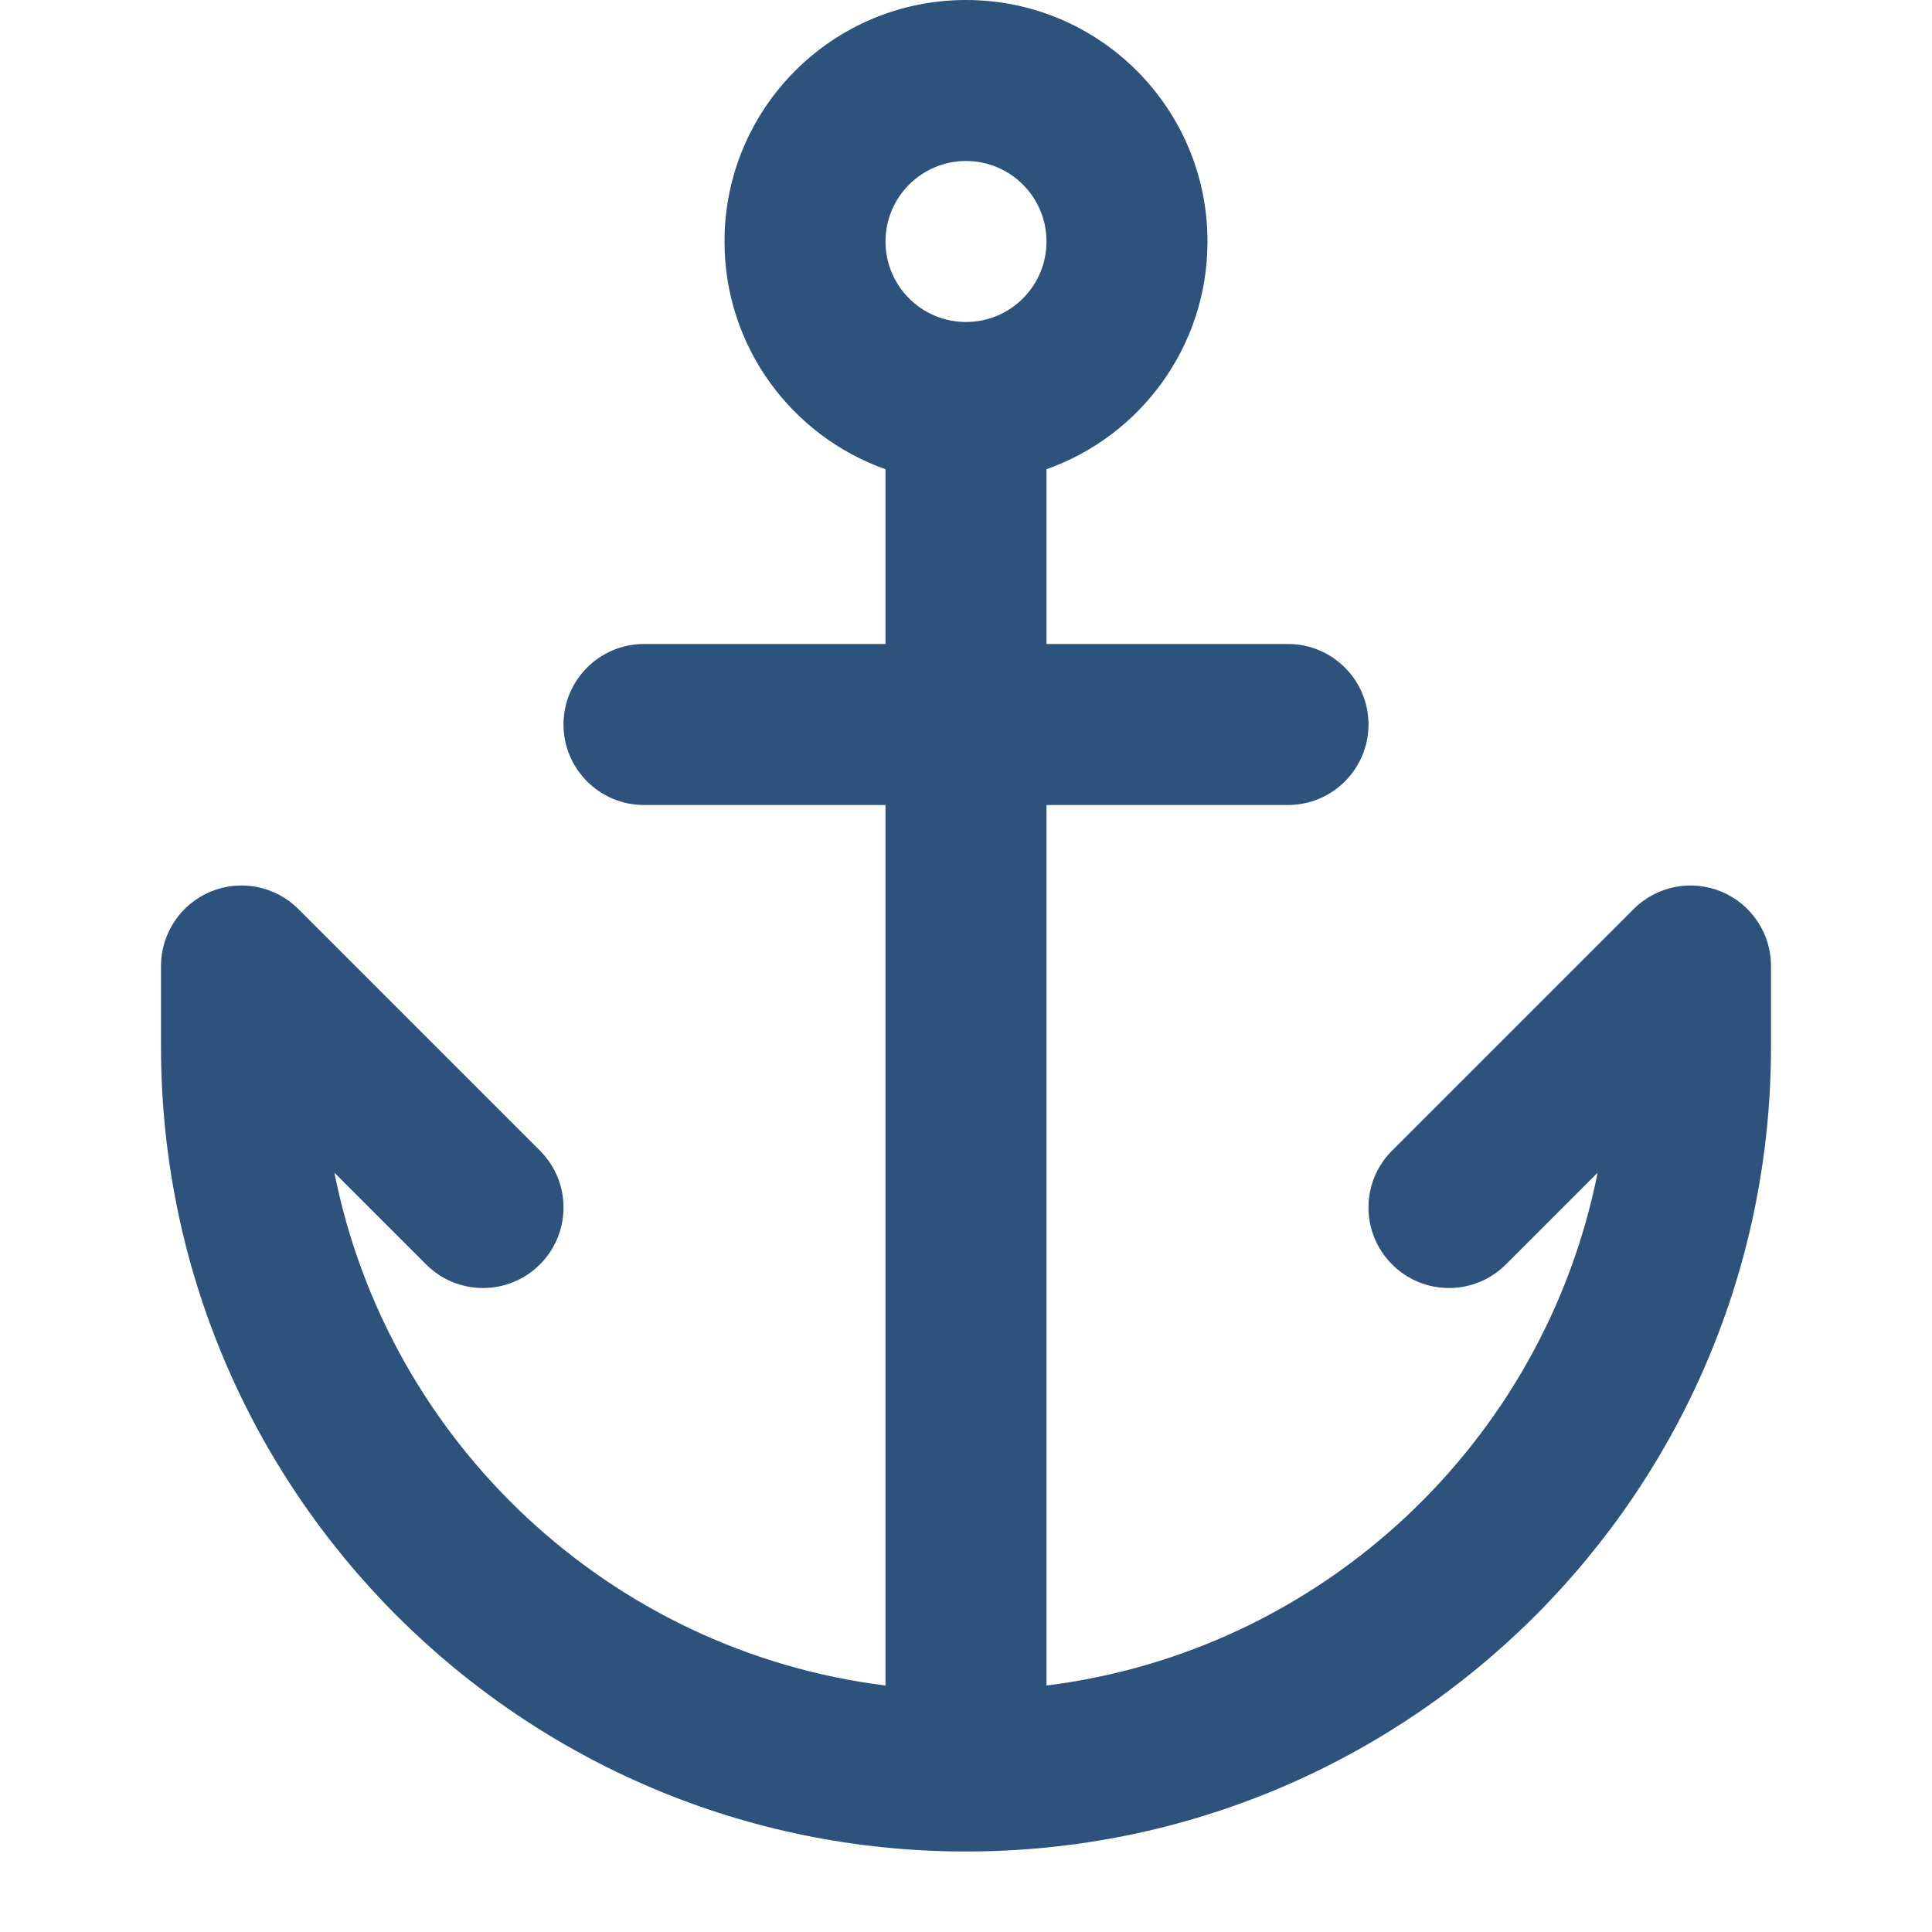 <?xml version="1.0" encoding="utf-8"?><!-- Uploaded to: SVG Repo, www.svgrepo.com, Generator: SVG Repo Mixer Tools -->
<svg width="30px" height="30px" viewBox="0 0 24 24" fill="#2D527C" xmlns="http://www.w3.org/2000/svg">
<path fill-rule="evenodd" clip-rule="evenodd" d="M11 3C11 2.448 11.448 2 12 2C12.552 2 13 2.448 13 3C13 3.552 12.552 4 12 4C11.448 4 11 3.552 11 3ZM13 5.829C14.165 5.417 15 4.306 15 3C15 1.343 13.657 0 12 0C10.343 0 9 1.343 9 3C9 4.306 9.835 5.417 11 5.829V8H8C7.448 8 7 8.448 7 9C7 9.552 7.448 10 8 10H11V20.938C7.573 20.511 4.819 17.915 4.154 14.568L5.293 15.707C5.683 16.098 6.317 16.098 6.707 15.707C7.098 15.317 7.098 14.683 6.707 14.293L3.707 11.293C3.421 11.007 2.991 10.921 2.617 11.076C2.244 11.231 2 11.595 2 12V13C2 18.523 6.477 23 12 23C17.523 23 22 18.523 22 13V12C22 11.595 21.756 11.231 21.383 11.076C21.009 10.921 20.579 11.007 20.293 11.293L17.293 14.293C16.902 14.683 16.902 15.317 17.293 15.707C17.683 16.098 18.317 16.098 18.707 15.707L19.846 14.568C19.181 17.915 16.427 20.511 13 20.938V10H16C16.552 10 17 9.552 17 9C17 8.448 16.552 8 16 8H13V5.829Z" fill="#2D527C"/>
</svg>